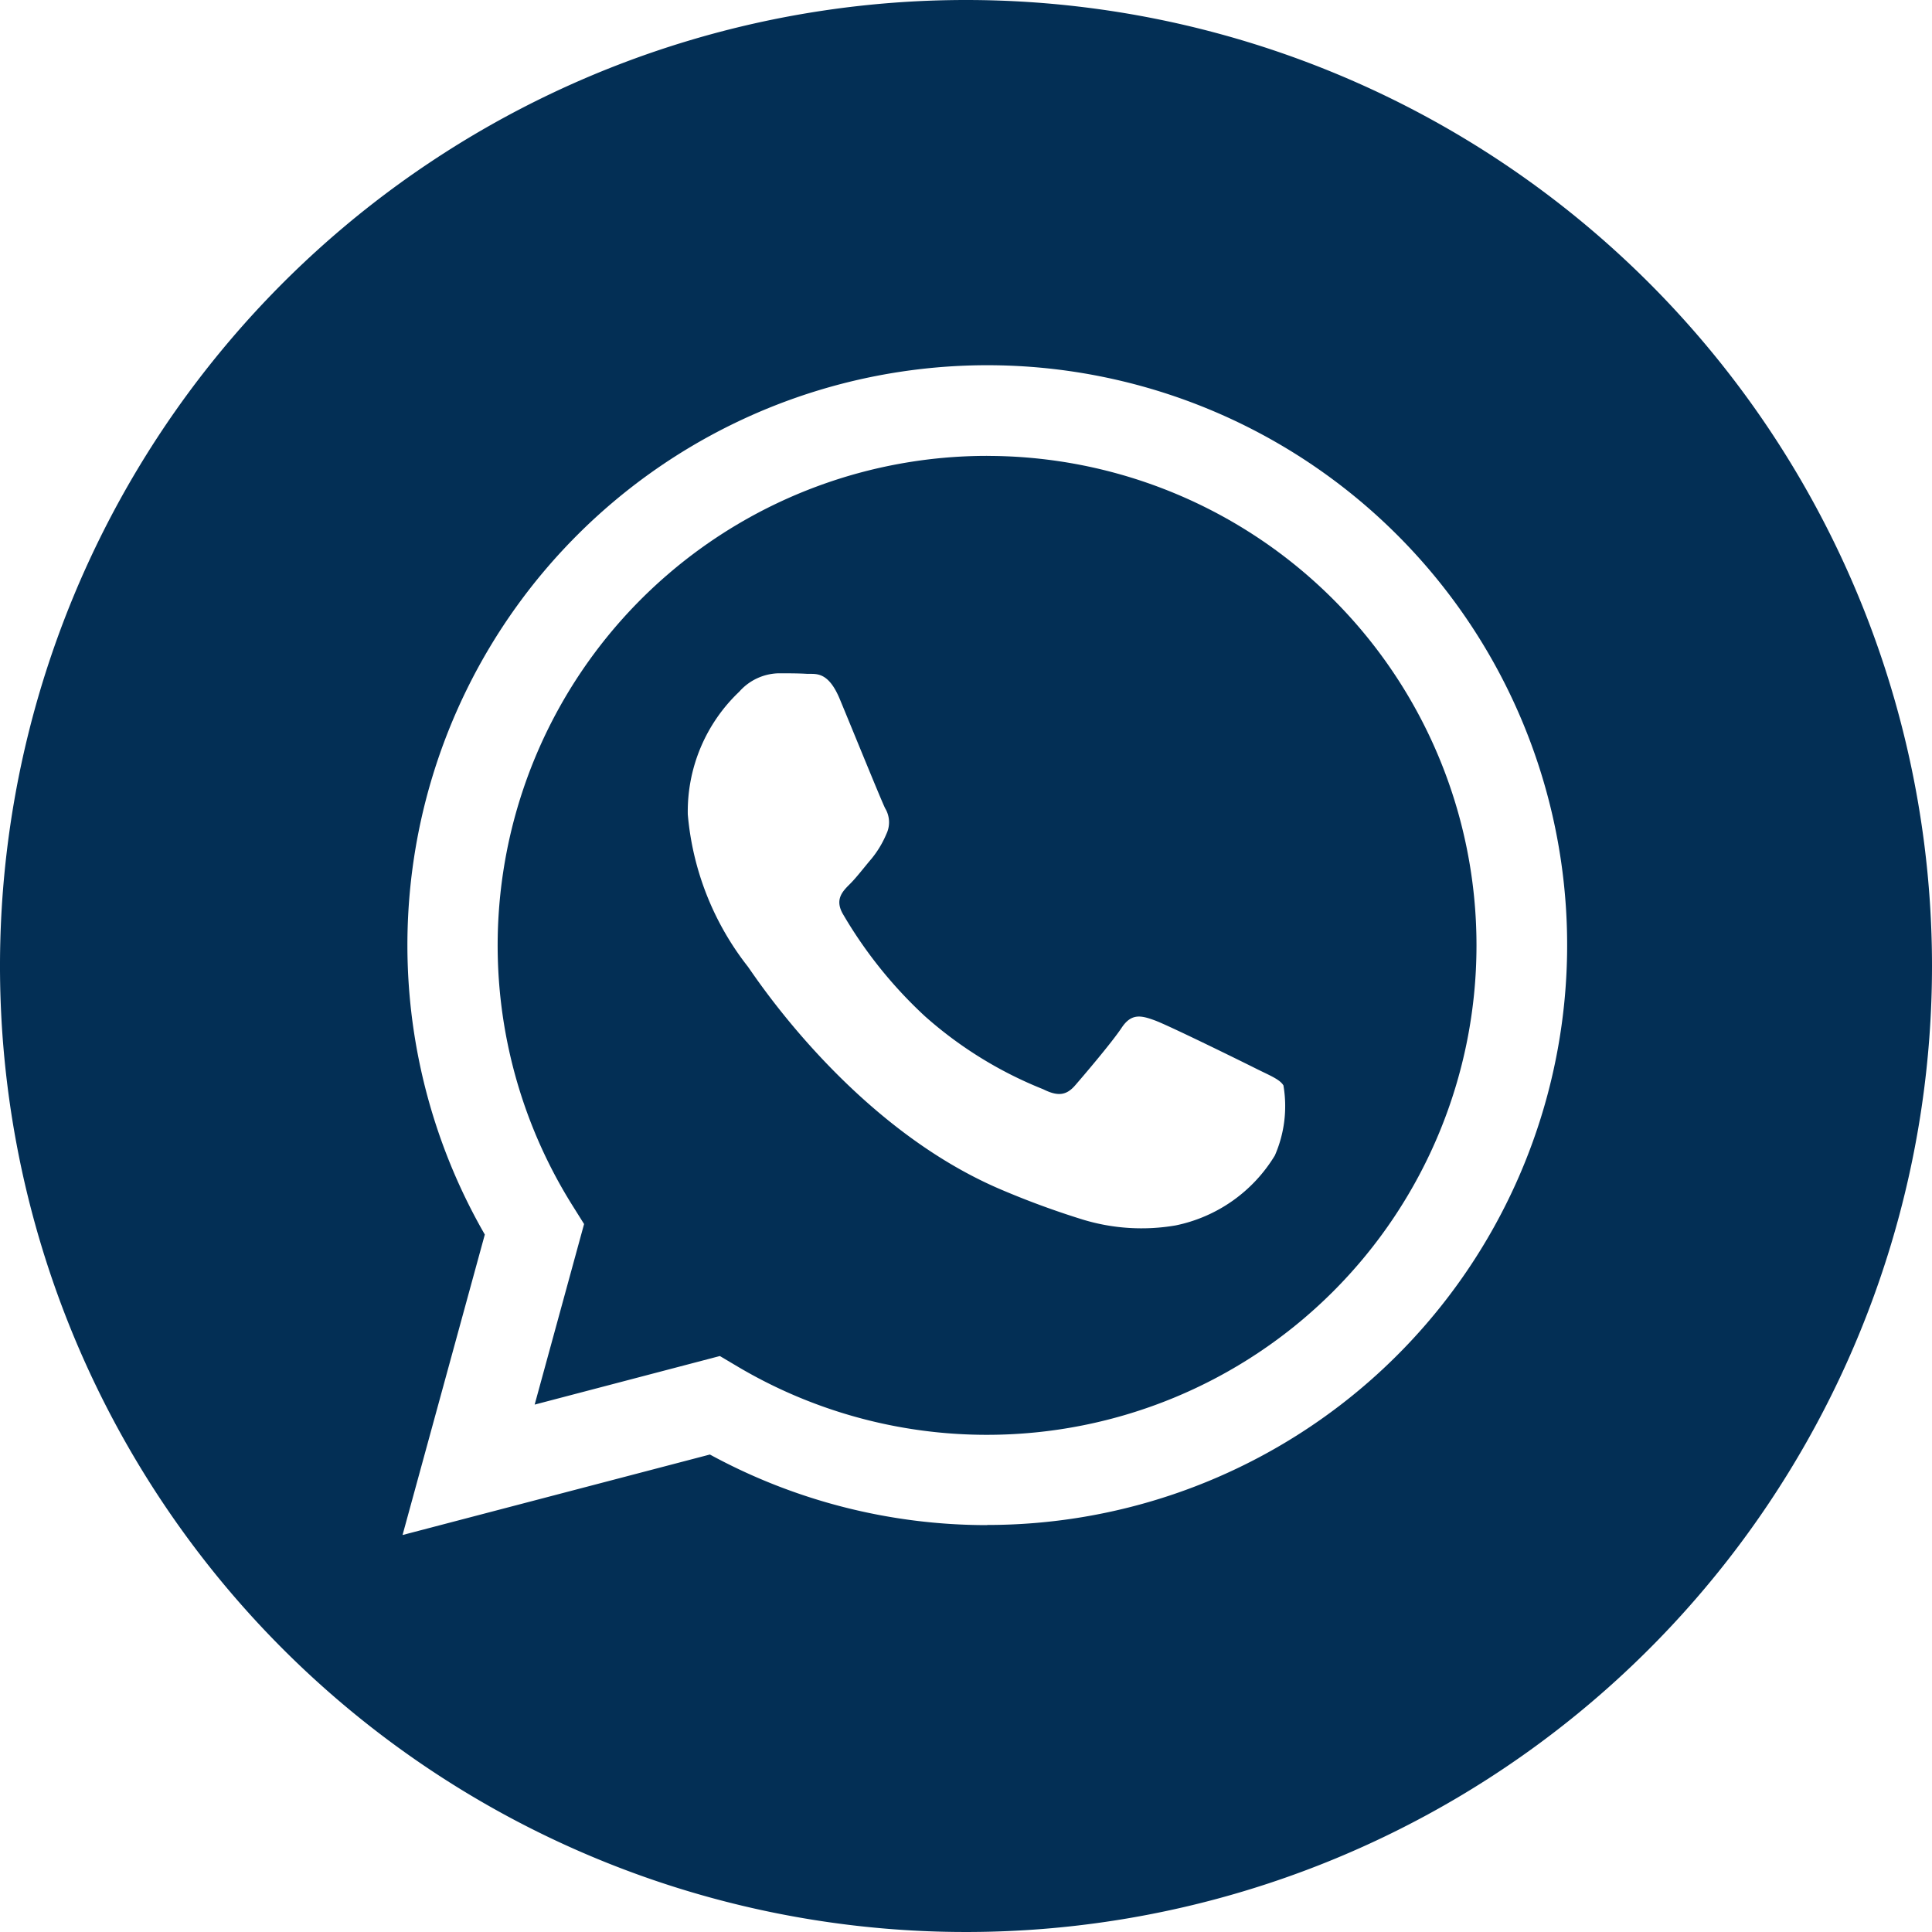 <svg xmlns="http://www.w3.org/2000/svg" width="50" height="50" viewBox="0 0 50 50">
  <g id="_843773_whatsapp_icon_1_" data-name="843773_whatsapp_icon (1)" transform="translate(-4.582 -4.374)">
    <path id="Path_1211" data-name="Path 1211" d="M30.129,16.173A12.669,12.669,0,0,0,19.4,35.574l.3.479-1.279,4.673,4.793-1.257.462.274a12.645,12.645,0,0,0,6.445,1.765h.005a12.667,12.667,0,0,0,.005-25.334Zm7.448,18.106a3.92,3.92,0,0,1-2.569,1.81,5.216,5.216,0,0,1-2.4-.151,21.889,21.889,0,0,1-2.17-.8c-3.819-1.649-6.313-5.494-6.5-5.748a7.4,7.4,0,0,1-1.554-3.938,4.27,4.27,0,0,1,1.332-3.176A1.4,1.4,0,0,1,24.73,21.8c.254,0,.508,0,.73.013s.548-.089.857.653c.317.762,1.078,2.636,1.174,2.827a.7.7,0,0,1,.032.667,2.6,2.6,0,0,1-.381.635c-.19.222-.4.5-.571.667-.191.19-.389.4-.167.777a11.472,11.472,0,0,0,2.118,2.637,10.4,10.4,0,0,0,3.061,1.889c.381.191.6.159.825-.1s.952-1.112,1.205-1.493.508-.317.856-.19,2.221,1.048,2.6,1.238.634.286.73.445A3.183,3.183,0,0,1,37.577,34.279Z" transform="translate(-0.002 -0.001)" fill="#032f55"/>
    <path id="Path_1212" data-name="Path 1212" d="M29.582,4.374a25,25,0,1,0,25,25A25,25,0,0,0,29.582,4.374Zm.549,39.47h-.006a14.994,14.994,0,0,1-7.171-1.827L15,44.1l2.129-7.776a15.007,15.007,0,1,1,13,7.516Z" fill="#032f55"/>
  </g>
</svg>
